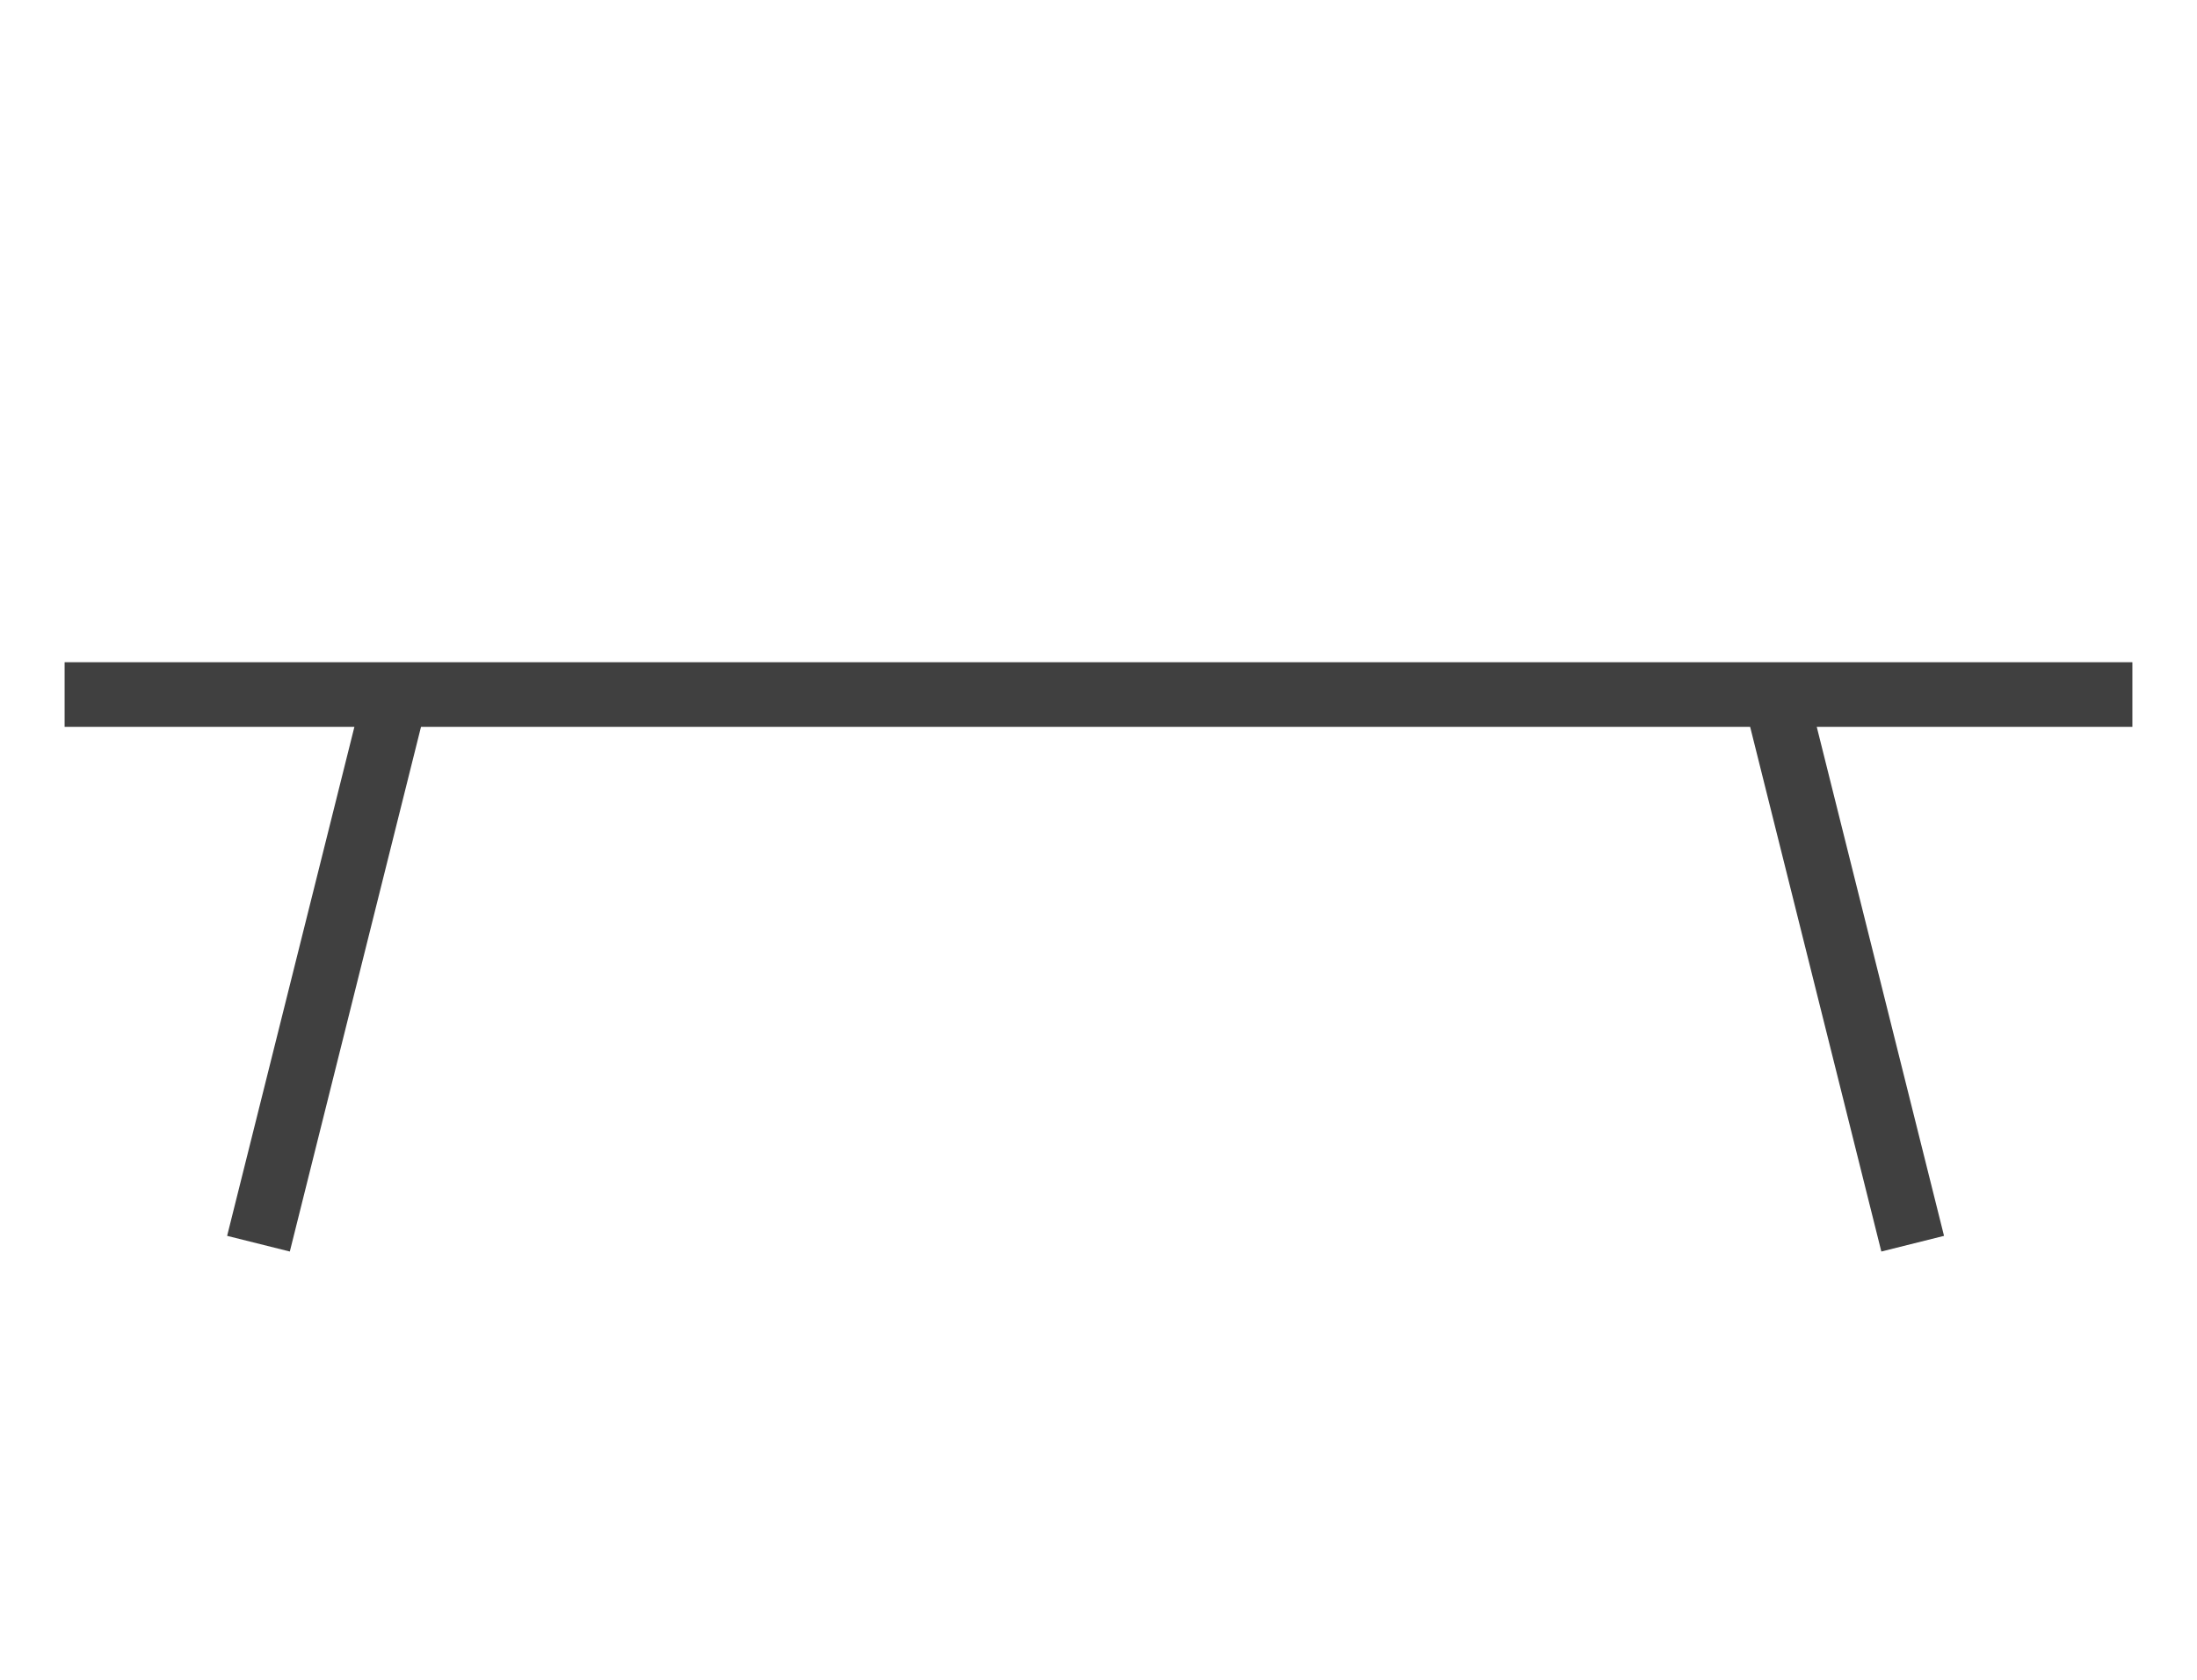 <svg width="34" height="26" viewBox="0 0 32 26" fill="none" xmlns="http://www.w3.org/2000/svg">
<path d="M3 19.25L5.1 10.85" stroke="#404040" stroke-miterlimit="10"/>
<path d="M28.6 19.25L26.5 10.85" stroke="#404040" stroke-miterlimit="10"/>
<path d="M0 10.75L32 10.75" stroke="#404040" stroke-miterlimit="10"/>
</svg>
